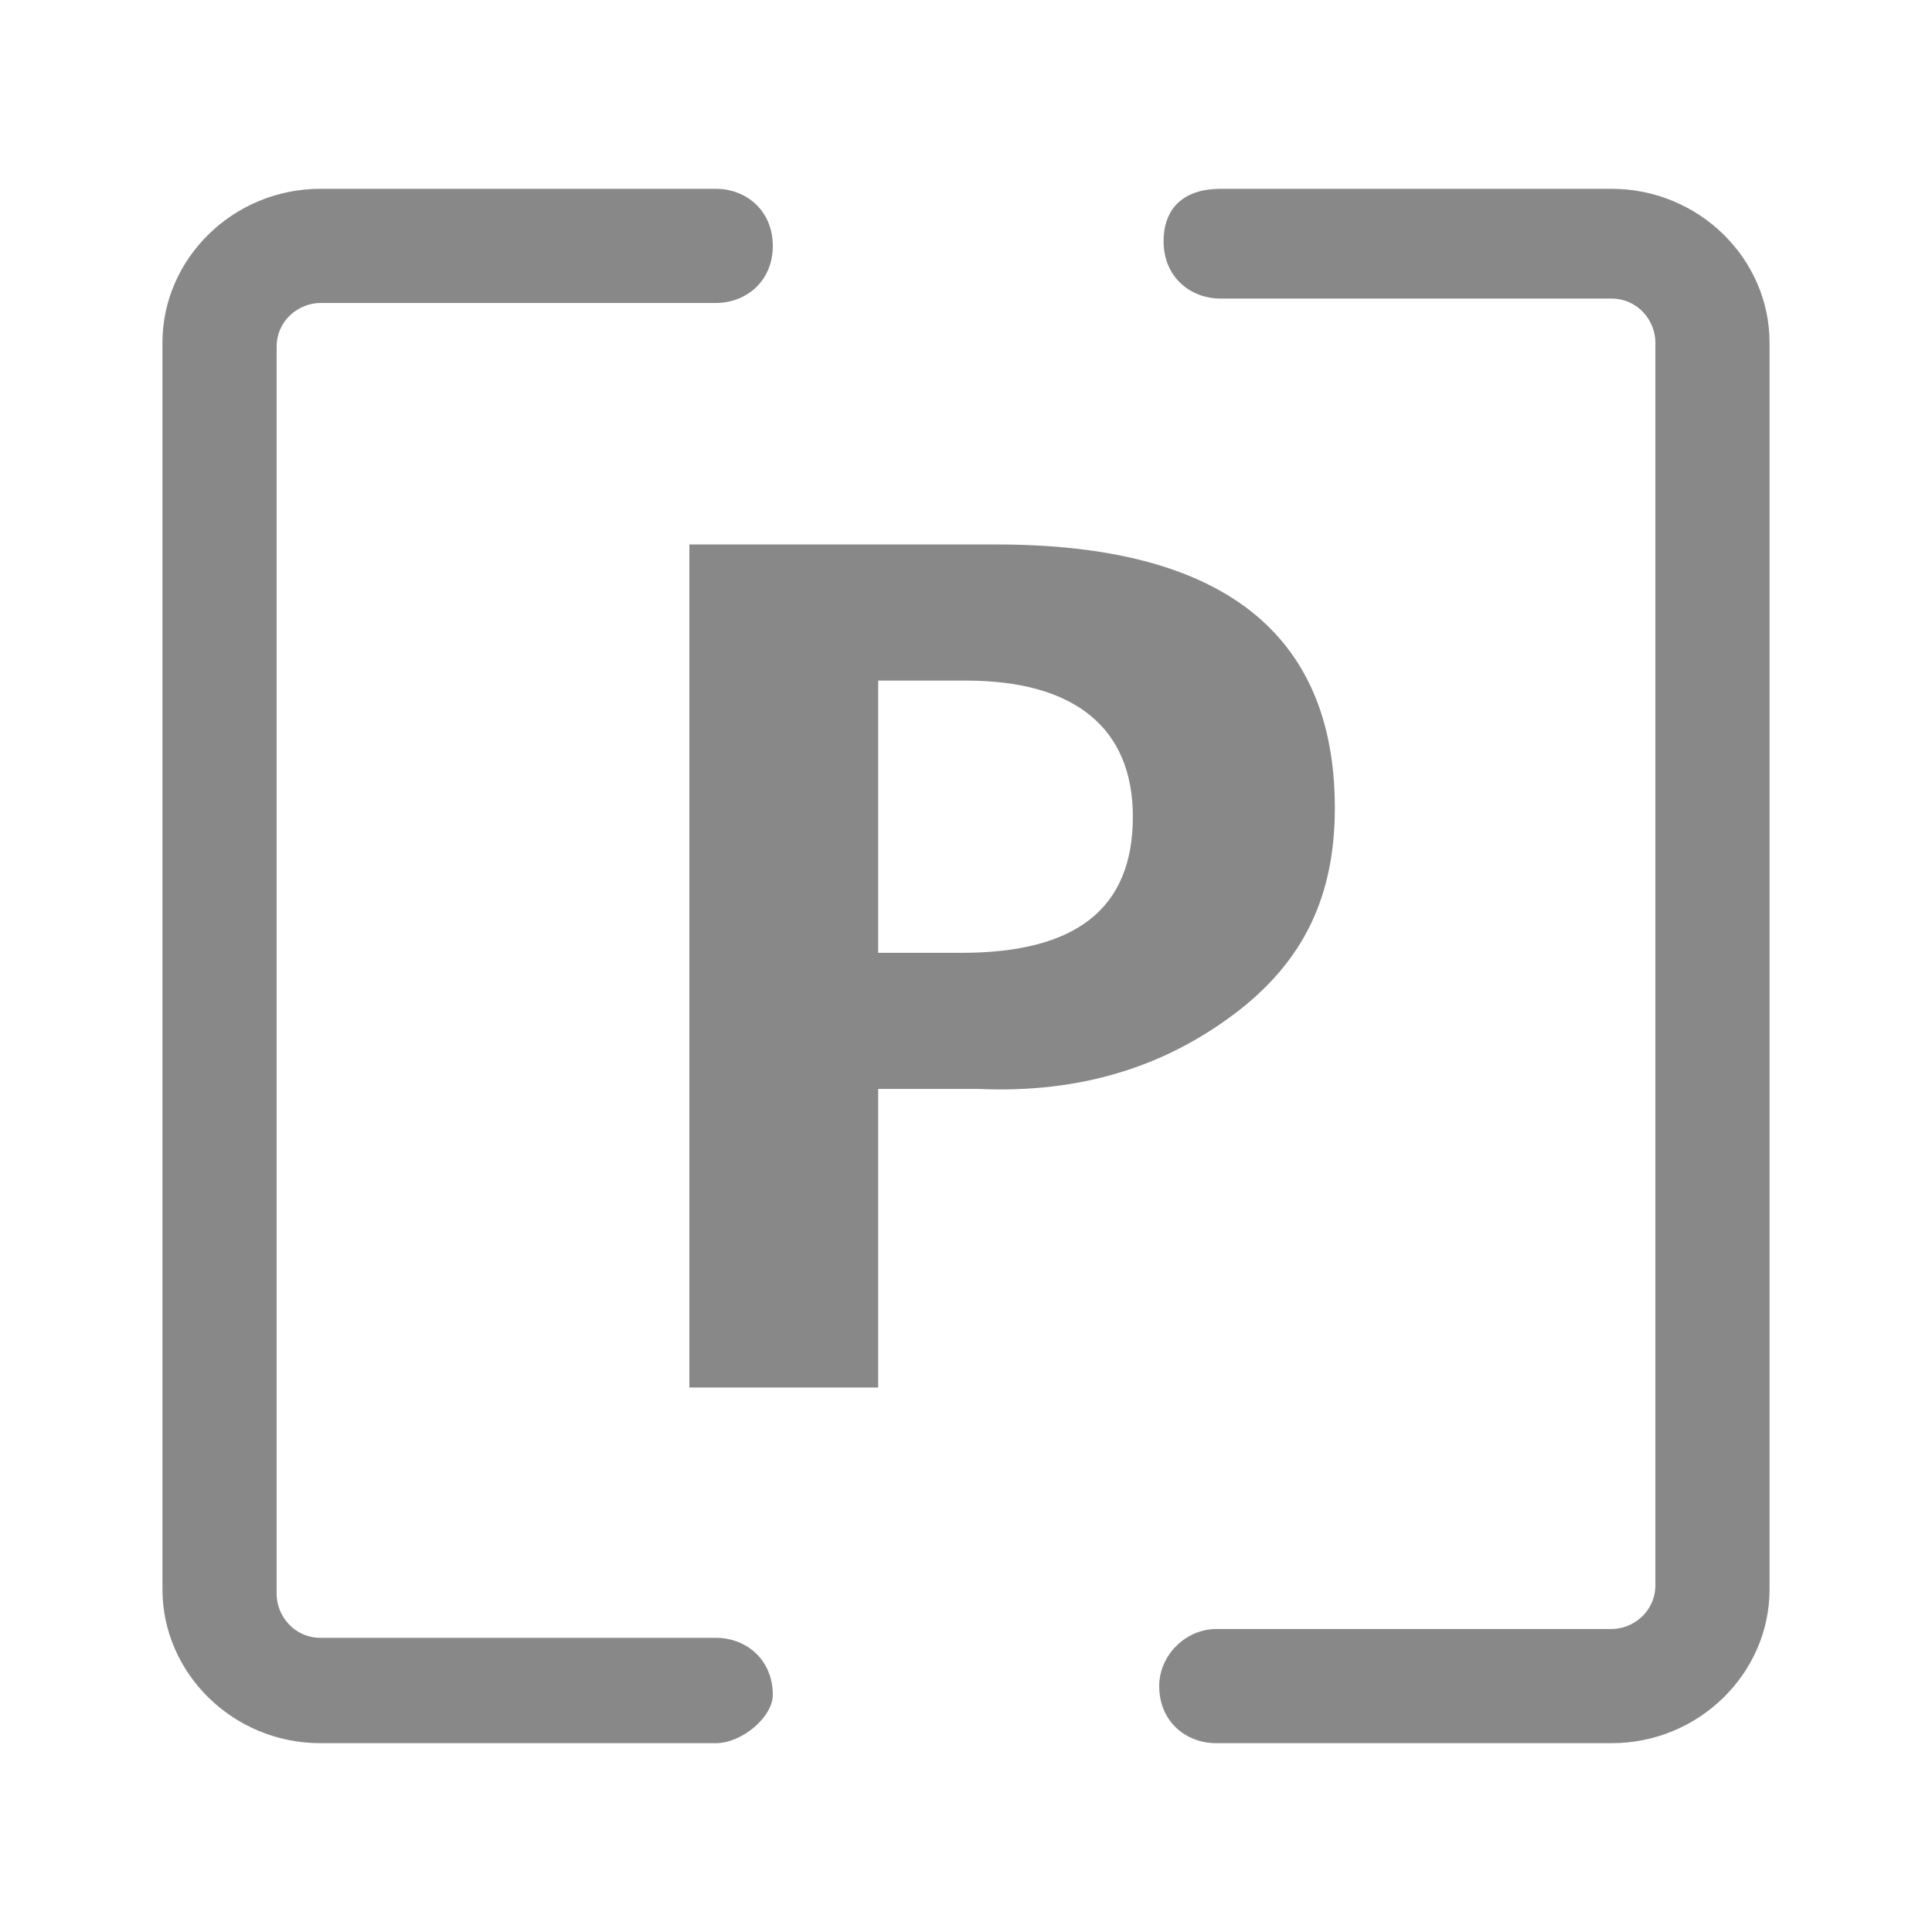 <?xml version="1.0" standalone="no"?><!DOCTYPE svg PUBLIC "-//W3C//DTD SVG 1.1//EN" "http://www.w3.org/Graphics/SVG/1.1/DTD/svg11.dtd"><svg t="1583482897017" class="icon" viewBox="0 0 1024 1024" version="1.1" xmlns="http://www.w3.org/2000/svg" p-id="29692" width="32" height="32" xmlns:xlink="http://www.w3.org/1999/xlink"><defs><style type="text/css"></style></defs><path d="M465.455 579.491v155.927h-100.073V288.582h162.909c118.691 0 179.2 46.545 179.2 139.636 0 46.545-16.291 81.455-53.527 109.382s-81.455 41.891-134.982 39.564H465.455z m0-218.764v144.291h44.218c60.509 0 90.764-23.273 90.764-72.145 0-46.545-30.255-72.145-88.436-72.145h-46.545z" p-id="29693" fill="#888888"></path><path d="M854.109 923.927h-209.455c-16.291 0-30.255-11.636-30.255-30.255 0-16.291 13.964-30.255 30.255-30.255h209.455c11.636 0 23.273-9.309 23.273-23.273V181.527c0-11.636-9.309-23.273-23.273-23.273h-207.127c-16.291 0-30.255-11.636-30.255-30.255s11.636-27.927 30.255-27.927h207.127c46.545 0 83.782 37.236 83.782 81.455v660.945c0 44.218-37.236 81.455-83.782 81.455zM379.345 923.927h-209.455c-46.545 0-83.782-37.236-83.782-81.455V181.527c0-44.218 37.236-81.455 83.782-81.455h209.455c16.291 0 30.255 11.636 30.255 30.255s-13.964 30.255-30.255 30.255h-209.455c-11.636 0-23.273 9.309-23.273 23.273v660.945c0 11.636 9.309 23.273 23.273 23.273h209.455c16.291 0 30.255 11.636 30.255 30.255 0 11.636-16.291 25.6-30.255 25.6z" p-id="29694" fill="#888888"></path></svg>